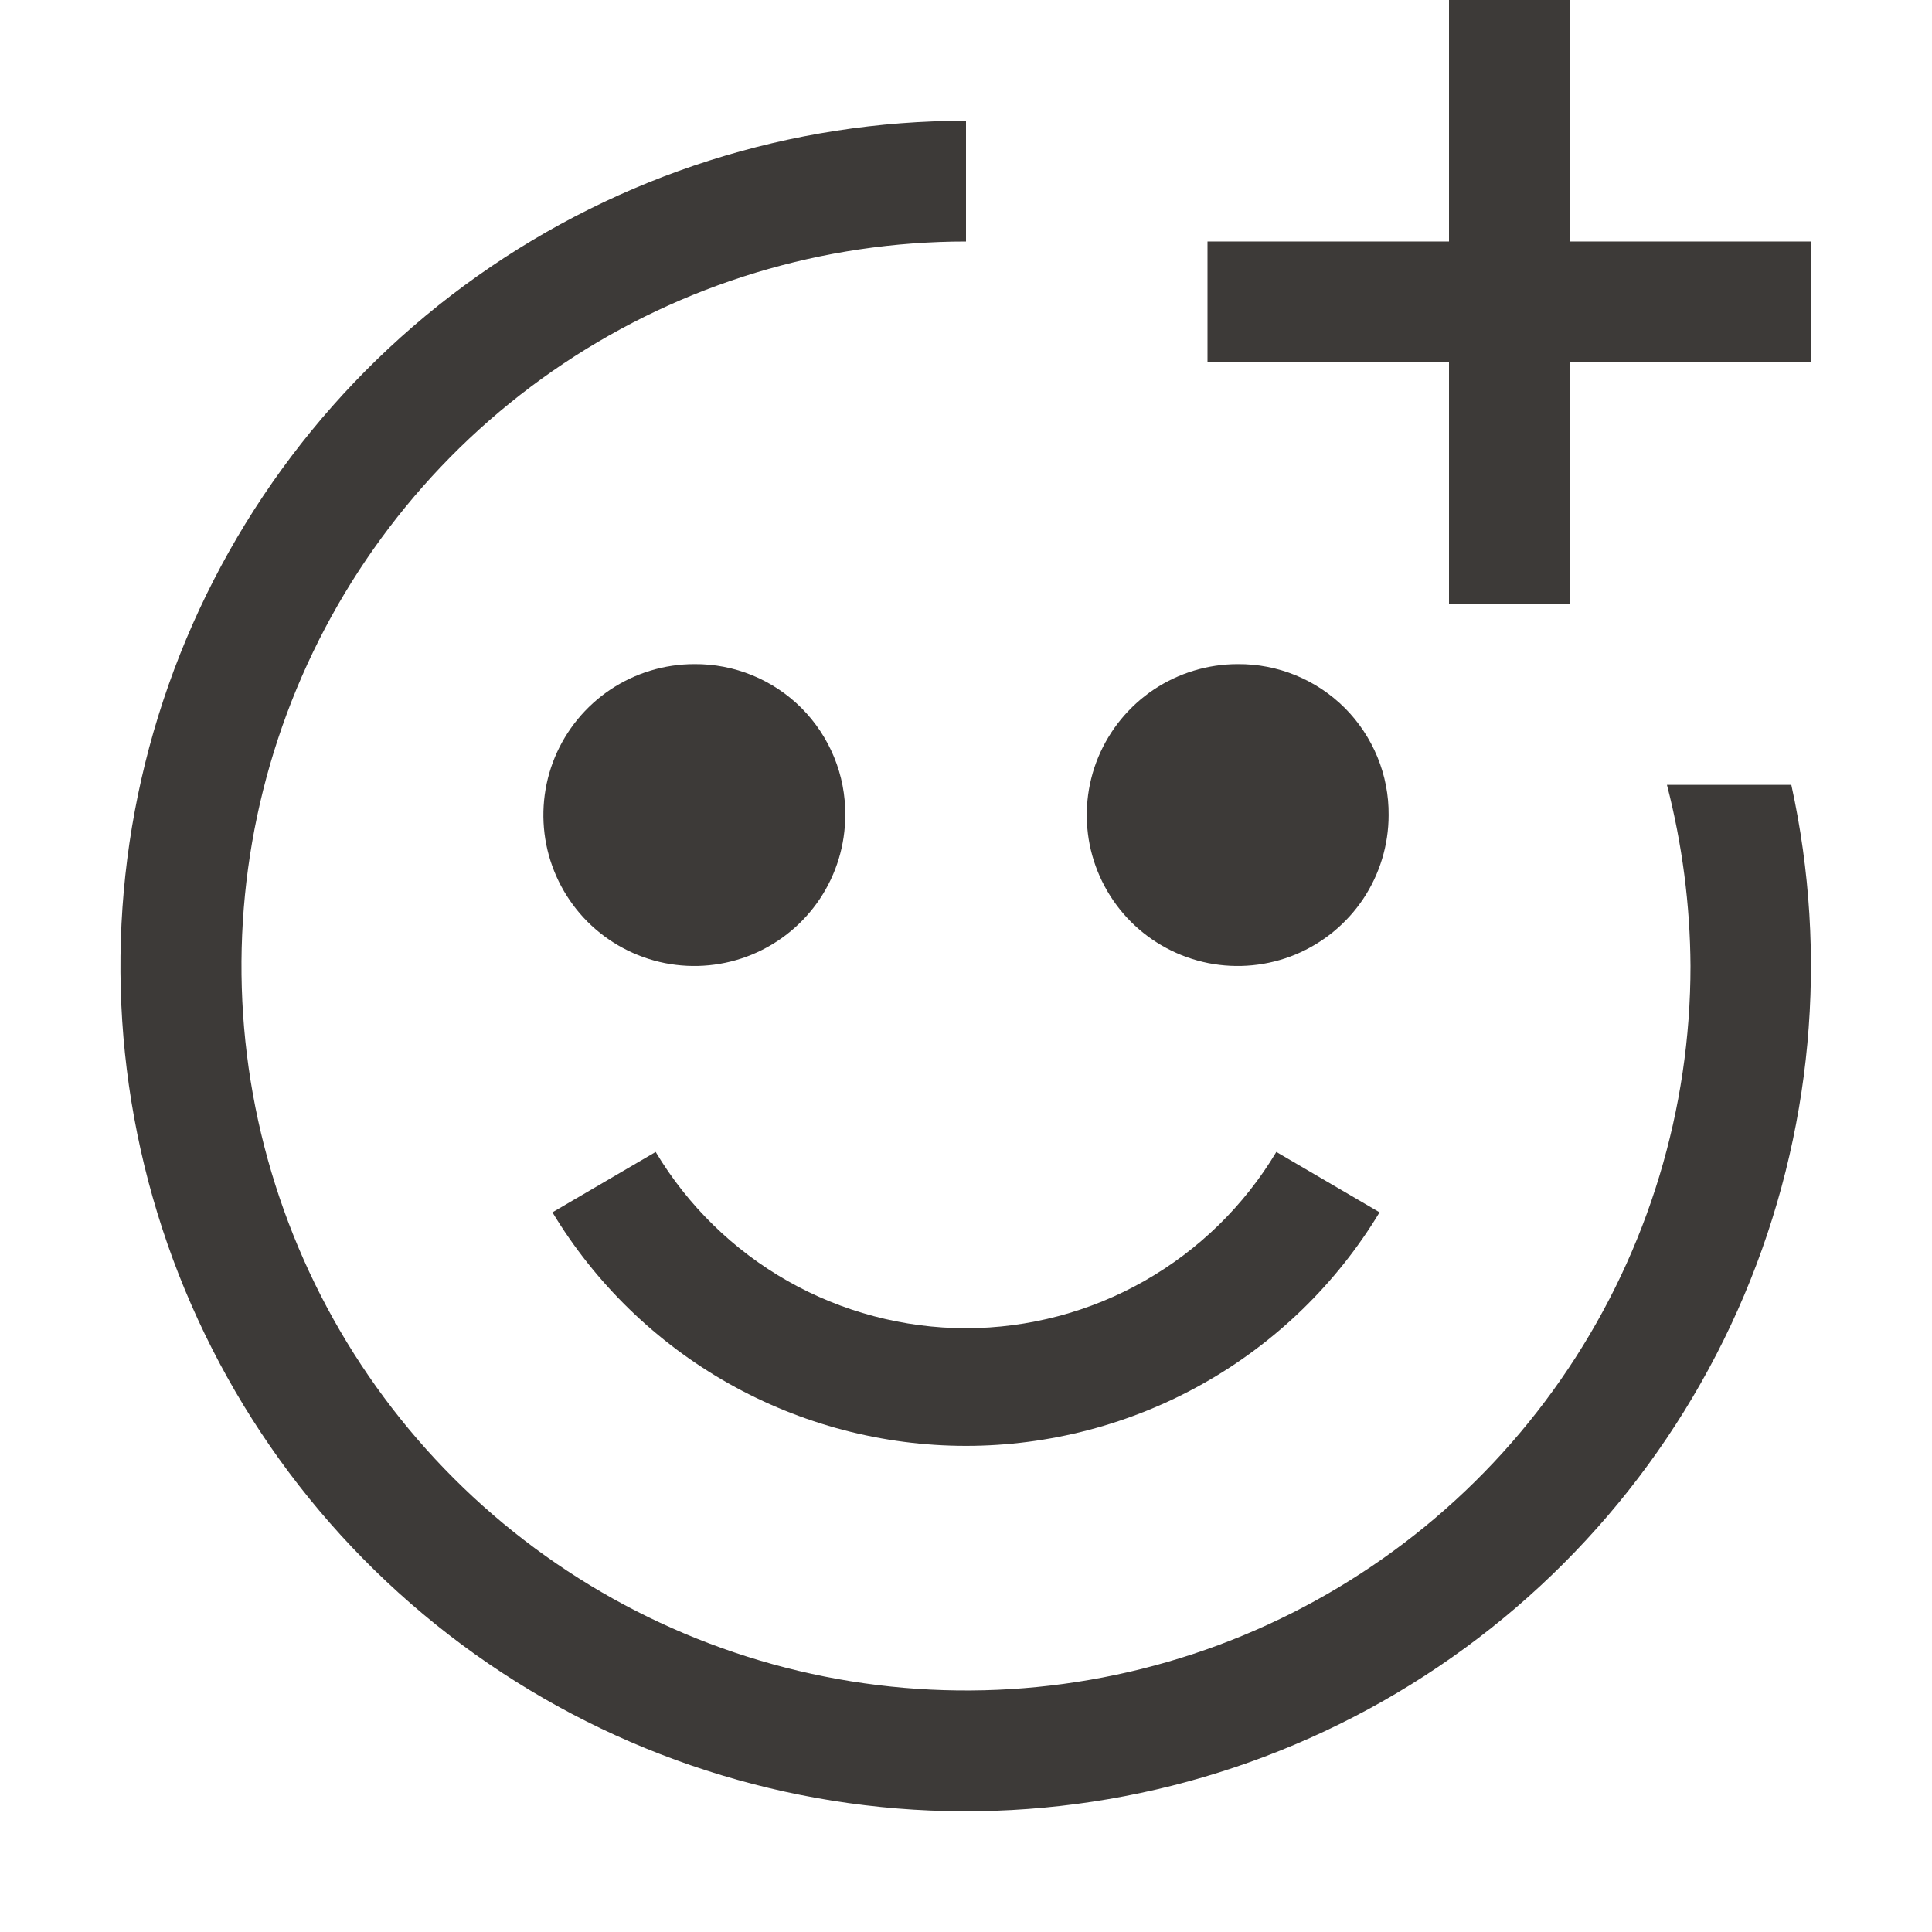 <svg width="32" height="32" viewBox="0 0 32 32" fill="none" xmlns="http://www.w3.org/2000/svg">
<g clip-path="url(#clip0_4184_494)">
<path d="M16 22C14.964 21.998 13.946 21.729 13.045 21.217C12.145 20.705 11.392 19.969 10.86 19.08L9.15 20.08C9.862 21.26 10.867 22.236 12.067 22.914C13.267 23.591 14.622 23.948 16 23.948C17.378 23.948 18.733 23.591 19.933 22.914C21.133 22.236 22.138 21.26 22.85 20.08L21.14 19.08C20.608 19.969 19.855 20.705 18.954 21.217C18.054 21.729 17.036 21.998 16 22Z" fill="#3D3A38"/>
<path d="M30 4H26V0H24V4H20V6H24V10H26V6H30V4Z" fill="#3D3A38"/>
<path d="M11.5 11C11.005 11 10.522 11.147 10.111 11.421C9.7 11.696 9.38 12.086 9.19 12.543C9.001 13 8.952 13.503 9.048 13.988C9.145 14.473 9.383 14.918 9.732 15.268C10.082 15.617 10.527 15.855 11.012 15.952C11.497 16.048 12 15.999 12.457 15.81C12.914 15.62 13.304 15.3 13.579 14.889C13.853 14.478 14 13.994 14 13.5C14.003 13.171 13.94 12.845 13.815 12.54C13.69 12.236 13.506 11.959 13.274 11.726C13.041 11.494 12.764 11.309 12.46 11.185C12.155 11.06 11.829 10.997 11.5 11Z" fill="#3D3A38"/>
<path d="M20.5 11C20.006 11 19.522 11.147 19.111 11.421C18.7 11.696 18.38 12.086 18.19 12.543C18.001 13 17.952 13.503 18.048 13.988C18.145 14.473 18.383 14.918 18.732 15.268C19.082 15.617 19.527 15.855 20.012 15.952C20.497 16.048 21 15.999 21.457 15.81C21.913 15.62 22.304 15.3 22.579 14.889C22.853 14.478 23 13.994 23 13.5C23.003 13.171 22.94 12.845 22.815 12.54C22.69 12.236 22.506 11.959 22.274 11.726C22.041 11.494 21.764 11.309 21.46 11.185C21.155 11.06 20.829 10.997 20.5 11Z" fill="#3D3A38"/>
<path d="M27.61 13C27.863 13.98 27.994 14.988 28 16C28 18.373 27.296 20.694 25.977 22.667C24.659 24.64 22.785 26.178 20.592 27.087C18.399 27.995 15.987 28.232 13.659 27.769C11.331 27.306 9.193 26.163 7.515 24.485C5.836 22.807 4.694 20.669 4.23 18.341C3.767 16.013 4.005 13.601 4.913 11.408C5.822 9.215 7.36 7.341 9.333 6.022C11.306 4.704 13.627 4 16 4V2C13.102 1.999 10.275 2.897 7.909 4.571C5.543 6.245 3.755 8.612 2.792 11.345C1.828 14.078 1.736 17.043 2.529 19.83C3.322 22.618 4.96 25.09 7.218 26.907C9.476 28.724 12.242 29.795 15.135 29.974C18.027 30.152 20.904 29.428 23.367 27.902C25.831 26.376 27.76 24.123 28.889 21.453C30.018 18.784 30.291 15.831 29.67 13H27.61Z" fill="#3D3A38"/>
</g>
<defs>
<clipPath id="clip0_4184_494">
<rect width="32" height="32" fill="white"/>
</clipPath>
</defs>
</svg>
